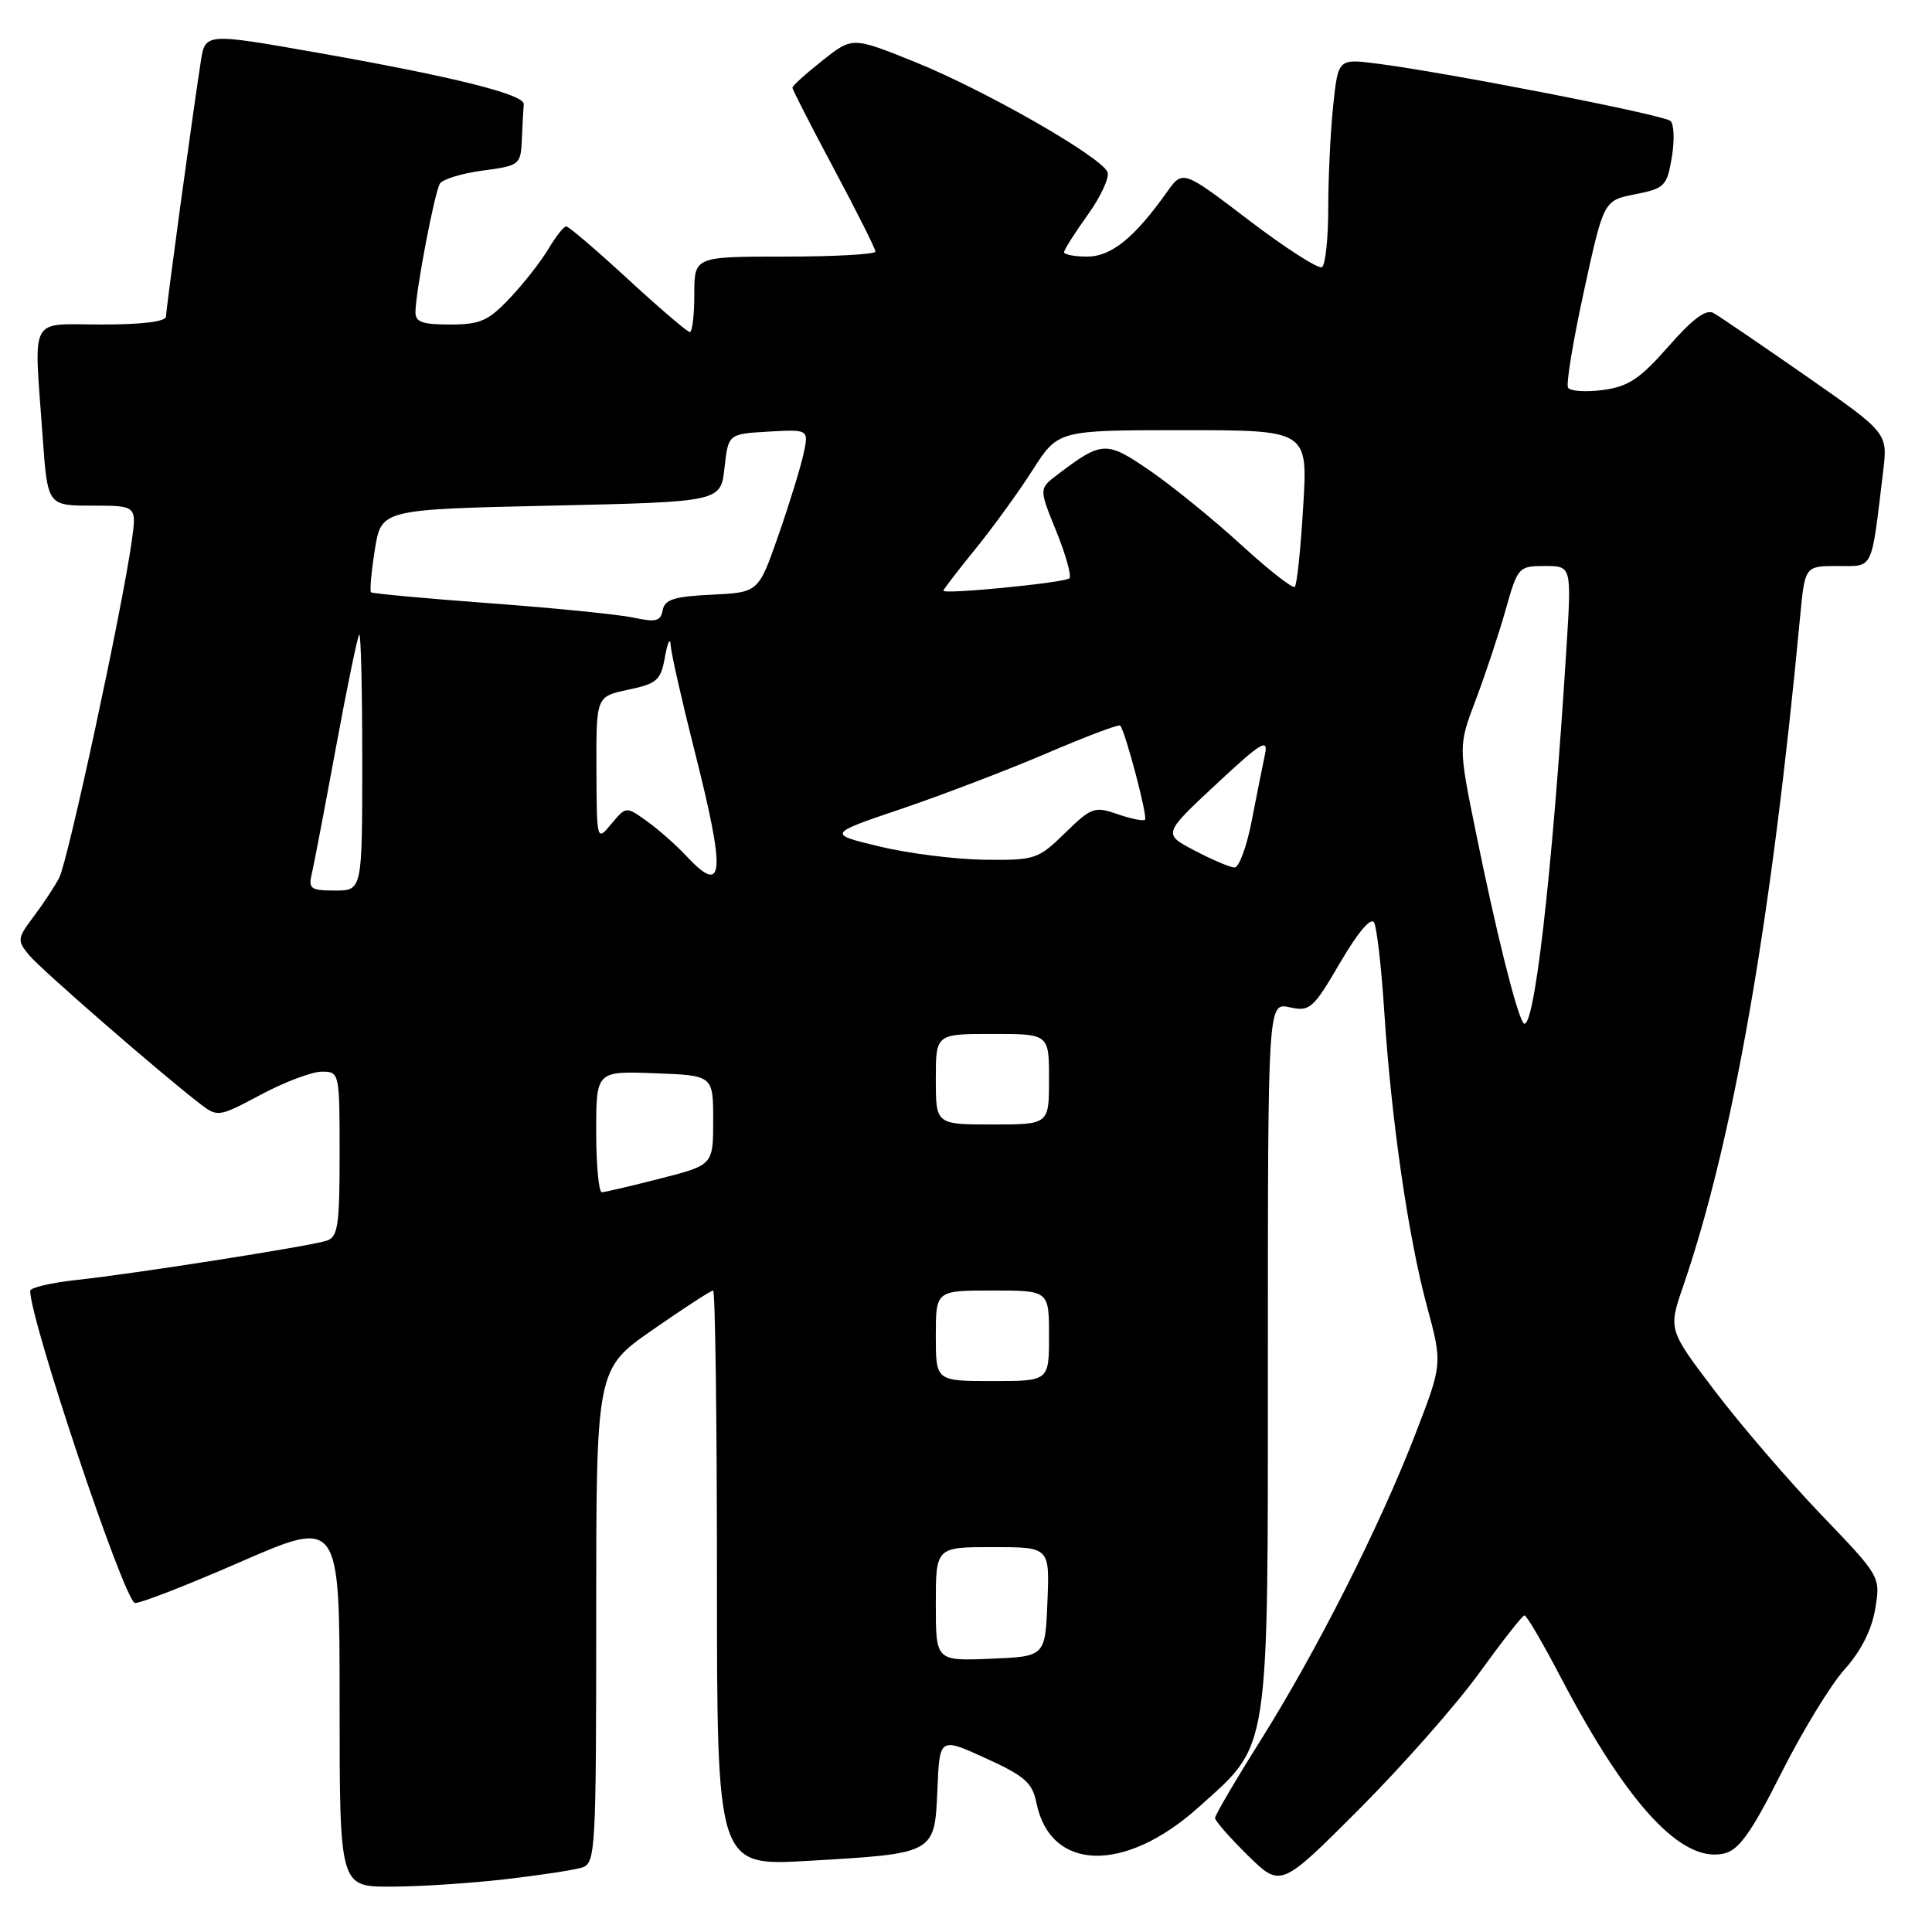 <?xml version="1.0" encoding="UTF-8" standalone="no"?>
<!DOCTYPE svg PUBLIC "-//W3C//DTD SVG 1.1//EN" "http://www.w3.org/Graphics/SVG/1.1/DTD/svg11.dtd" >
<svg xmlns="http://www.w3.org/2000/svg" xmlns:xlink="http://www.w3.org/1999/xlink" version="1.1" viewBox="0 0 256 256">
 <g >
 <path fill="currentColor"
d=" M 66.87 249.02 C 71.47 248.49 76.08 247.79 77.12 247.46 C 78.91 246.89 79.00 245.31 79.00 214.14 C 79.00 181.41 79.00 181.41 86.49 176.20 C 90.60 173.34 94.20 171.00 94.49 171.00 C 94.77 171.00 95.00 188.16 95.00 209.14 C 95.00 247.28 95.00 247.28 107.11 246.57 C 123.96 245.59 123.84 245.65 124.21 237.14 C 124.50 230.19 124.50 230.19 130.60 232.97 C 135.75 235.31 136.79 236.22 137.32 238.84 C 139.15 248.00 149.02 248.28 158.84 239.45 C 168.34 230.91 168.00 233.13 168.00 179.60 C 168.00 132.84 168.00 132.84 170.88 133.47 C 173.57 134.06 173.99 133.69 177.58 127.55 C 179.95 123.50 181.67 121.47 182.08 122.25 C 182.44 122.94 183.05 128.22 183.42 134.00 C 184.35 148.36 186.59 163.86 189.07 173.05 C 191.14 180.71 191.14 180.71 187.54 190.03 C 182.82 202.26 174.46 218.79 167.00 230.66 C 163.70 235.91 161.00 240.52 161.00 240.90 C 161.00 241.27 162.96 243.51 165.35 245.86 C 169.71 250.13 169.71 250.13 180.10 239.72 C 185.82 233.99 192.97 225.88 196.00 221.69 C 199.03 217.50 201.72 214.06 202.00 214.05 C 202.28 214.03 204.44 217.73 206.81 222.26 C 215.67 239.19 222.92 246.99 228.52 245.58 C 230.45 245.10 232.12 242.72 236.02 234.96 C 238.78 229.47 242.55 223.29 244.39 221.23 C 246.57 218.82 248.01 215.98 248.47 213.21 C 249.19 208.91 249.19 208.91 241.32 200.71 C 237.00 196.19 230.66 188.83 227.25 184.34 C 221.05 176.18 221.05 176.18 223.03 170.42 C 229.64 151.20 234.72 122.15 238.52 81.75 C 239.16 75.00 239.16 75.00 243.49 75.00 C 248.32 75.00 247.91 75.85 249.53 62.43 C 250.14 57.37 250.14 57.37 239.32 49.83 C 233.37 45.69 227.86 41.94 227.08 41.49 C 226.08 40.91 224.34 42.19 221.08 45.90 C 217.30 50.21 215.78 51.22 212.38 51.68 C 210.11 51.98 208.04 51.84 207.77 51.36 C 207.50 50.89 208.45 45.11 209.89 38.53 C 212.50 26.56 212.50 26.56 216.67 25.74 C 220.57 24.97 220.88 24.66 221.52 20.86 C 221.90 18.63 221.82 16.46 221.35 16.03 C 220.48 15.22 191.52 9.57 182.40 8.42 C 177.31 7.78 177.31 7.78 176.65 14.04 C 176.29 17.48 176.00 23.58 176.00 27.59 C 176.00 31.60 175.62 35.11 175.17 35.40 C 174.71 35.68 170.37 32.90 165.52 29.21 C 156.72 22.50 156.72 22.50 154.61 25.47 C 150.33 31.50 147.24 34.00 144.08 34.00 C 142.38 34.00 141.00 33.74 141.00 33.41 C 141.00 33.09 142.41 30.87 144.13 28.47 C 145.85 26.07 147.03 23.53 146.75 22.81 C 145.97 20.80 130.47 11.93 121.23 8.21 C 112.95 4.87 112.95 4.87 108.98 8.02 C 106.79 9.75 105.00 11.37 105.00 11.62 C 105.00 11.87 107.47 16.70 110.50 22.37 C 113.52 28.03 116.00 32.97 116.00 33.33 C 116.00 33.70 110.60 34.00 104.00 34.00 C 92.00 34.00 92.00 34.00 92.00 39.00 C 92.00 41.75 91.73 44.00 91.41 44.00 C 91.08 44.00 87.40 40.85 83.22 37.00 C 79.04 33.15 75.36 30.00 75.03 30.00 C 74.70 30.00 73.64 31.34 72.68 32.97 C 71.71 34.60 69.42 37.53 67.59 39.47 C 64.71 42.52 63.64 43.00 59.63 43.00 C 55.87 43.00 55.01 42.67 55.05 41.25 C 55.14 38.27 57.59 25.46 58.29 24.33 C 58.66 23.75 61.22 22.96 63.98 22.60 C 68.87 21.95 69.00 21.84 69.15 18.47 C 69.23 16.56 69.34 14.47 69.40 13.81 C 69.51 12.52 60.16 10.18 42.15 7.00 C 27.10 4.35 27.19 4.34 26.59 8.25 C 25.45 15.63 22.00 40.93 22.00 41.93 C 22.00 42.61 18.89 43.00 13.50 43.00 C 3.68 43.00 4.49 41.48 5.65 57.85 C 6.30 67.00 6.30 67.00 12.21 67.00 C 18.12 67.00 18.12 67.00 17.45 71.75 C 16.17 80.84 8.99 114.16 7.84 116.32 C 7.21 117.52 5.67 119.85 4.42 121.50 C 2.29 124.33 2.26 124.62 3.83 126.53 C 5.39 128.43 21.30 142.26 26.55 146.29 C 28.83 148.04 29.02 148.01 34.58 145.04 C 37.72 143.37 41.34 142.00 42.64 142.00 C 44.98 142.00 45.00 142.11 45.00 152.93 C 45.00 162.47 44.78 163.93 43.25 164.41 C 40.80 165.17 17.80 168.78 10.25 169.59 C 6.81 169.96 4.00 170.61 4.00 171.05 C 4.00 174.92 16.21 211.41 17.84 212.39 C 18.20 212.61 24.46 210.19 31.75 207.01 C 45.00 201.23 45.00 201.23 45.00 225.62 C 45.00 250.00 45.00 250.00 51.75 249.99 C 55.46 249.99 62.26 249.55 66.87 249.02 Z  M 124.00 212.54 C 124.00 205.00 124.00 205.00 131.54 205.00 C 139.09 205.00 139.09 205.00 138.79 212.25 C 138.50 219.50 138.50 219.50 131.25 219.79 C 124.00 220.09 124.00 220.09 124.00 212.54 Z  M 124.00 177.00 C 124.00 171.00 124.00 171.00 131.50 171.00 C 139.00 171.00 139.00 171.00 139.00 177.00 C 139.00 183.00 139.00 183.00 131.50 183.00 C 124.00 183.00 124.00 183.00 124.00 177.00 Z  M 79.00 149.96 C 79.00 141.92 79.00 141.92 86.75 142.21 C 94.50 142.50 94.50 142.50 94.50 148.44 C 94.50 154.37 94.50 154.37 87.50 156.16 C 83.65 157.15 80.16 157.96 79.75 157.98 C 79.34 157.99 79.00 154.38 79.00 149.96 Z  M 124.00 143.00 C 124.00 137.00 124.00 137.00 131.50 137.00 C 139.00 137.00 139.00 137.00 139.00 143.00 C 139.00 149.00 139.00 149.00 131.50 149.00 C 124.00 149.00 124.00 149.00 124.00 143.00 Z  M 201.81 135.49 C 200.85 133.95 198.18 123.19 195.58 110.37 C 193.23 98.84 193.23 98.84 195.57 92.67 C 196.85 89.28 198.63 83.91 199.52 80.75 C 201.10 75.14 201.23 75.00 204.69 75.00 C 208.24 75.00 208.24 75.00 207.57 85.75 C 205.67 116.26 203.18 137.70 201.81 135.49 Z  M 41.32 115.75 C 41.61 114.51 43.05 106.97 44.52 99.00 C 45.99 91.03 47.38 84.31 47.60 84.08 C 47.82 83.85 48.00 91.39 48.00 100.83 C 48.00 118.00 48.00 118.00 44.39 118.00 C 41.16 118.00 40.84 117.77 41.32 115.75 Z  M 90.92 113.40 C 89.59 111.97 87.25 109.91 85.73 108.82 C 82.96 106.83 82.96 106.83 81.01 109.17 C 79.07 111.50 79.07 111.50 79.03 101.89 C 79.00 92.28 79.00 92.28 83.25 91.39 C 87.08 90.58 87.56 90.15 88.12 87.00 C 88.46 85.07 88.80 84.40 88.87 85.50 C 88.94 86.60 90.35 92.84 92.00 99.36 C 96.20 115.95 95.98 118.82 90.92 113.40 Z  M 158.29 112.70 C 154.09 110.50 154.09 110.50 161.12 103.94 C 167.11 98.36 168.08 97.76 167.62 99.94 C 167.32 101.35 166.53 105.31 165.86 108.75 C 165.20 112.19 164.17 114.98 163.58 114.95 C 162.98 114.93 160.61 113.92 158.29 112.70 Z  M 116.56 112.17 C 109.62 110.50 109.62 110.50 119.49 107.16 C 124.91 105.32 133.57 102.01 138.73 99.80 C 143.89 97.59 148.25 95.94 148.43 96.14 C 149.11 96.90 152.10 108.23 151.72 108.61 C 151.50 108.83 149.87 108.50 148.08 107.88 C 145.04 106.82 144.61 106.97 141.13 110.37 C 137.56 113.86 137.15 114.00 130.46 113.92 C 126.63 113.87 120.38 113.09 116.56 112.17 Z  M 84.00 81.85 C 82.08 81.43 73.53 80.57 65.00 79.94 C 56.47 79.31 49.35 78.65 49.16 78.48 C 48.98 78.30 49.20 75.76 49.67 72.83 C 50.52 67.50 50.52 67.50 73.01 67.00 C 95.50 66.50 95.50 66.50 96.00 62.00 C 96.50 57.50 96.50 57.50 101.84 57.19 C 107.18 56.89 107.18 56.89 106.46 60.19 C 106.06 62.01 104.56 66.88 103.12 71.00 C 100.50 78.50 100.50 78.50 94.31 78.80 C 89.34 79.03 88.07 79.44 87.81 80.85 C 87.55 82.31 86.91 82.48 84.00 81.85 Z  M 125.00 78.27 C 125.00 78.11 126.91 75.62 129.25 72.74 C 131.59 69.86 135.01 65.14 136.85 62.25 C 140.21 57.00 140.21 57.00 156.76 57.00 C 173.30 57.00 173.30 57.00 172.68 67.13 C 172.35 72.71 171.85 77.49 171.57 77.76 C 171.30 78.03 168.12 75.54 164.49 72.22 C 160.87 68.90 155.45 64.49 152.45 62.42 C 146.57 58.37 146.06 58.39 140.08 62.92 C 137.67 64.76 137.67 64.76 139.97 70.41 C 141.23 73.53 142.01 76.32 141.70 76.63 C 141.12 77.21 125.00 78.80 125.00 78.27 Z "/>
</g>
</svg>